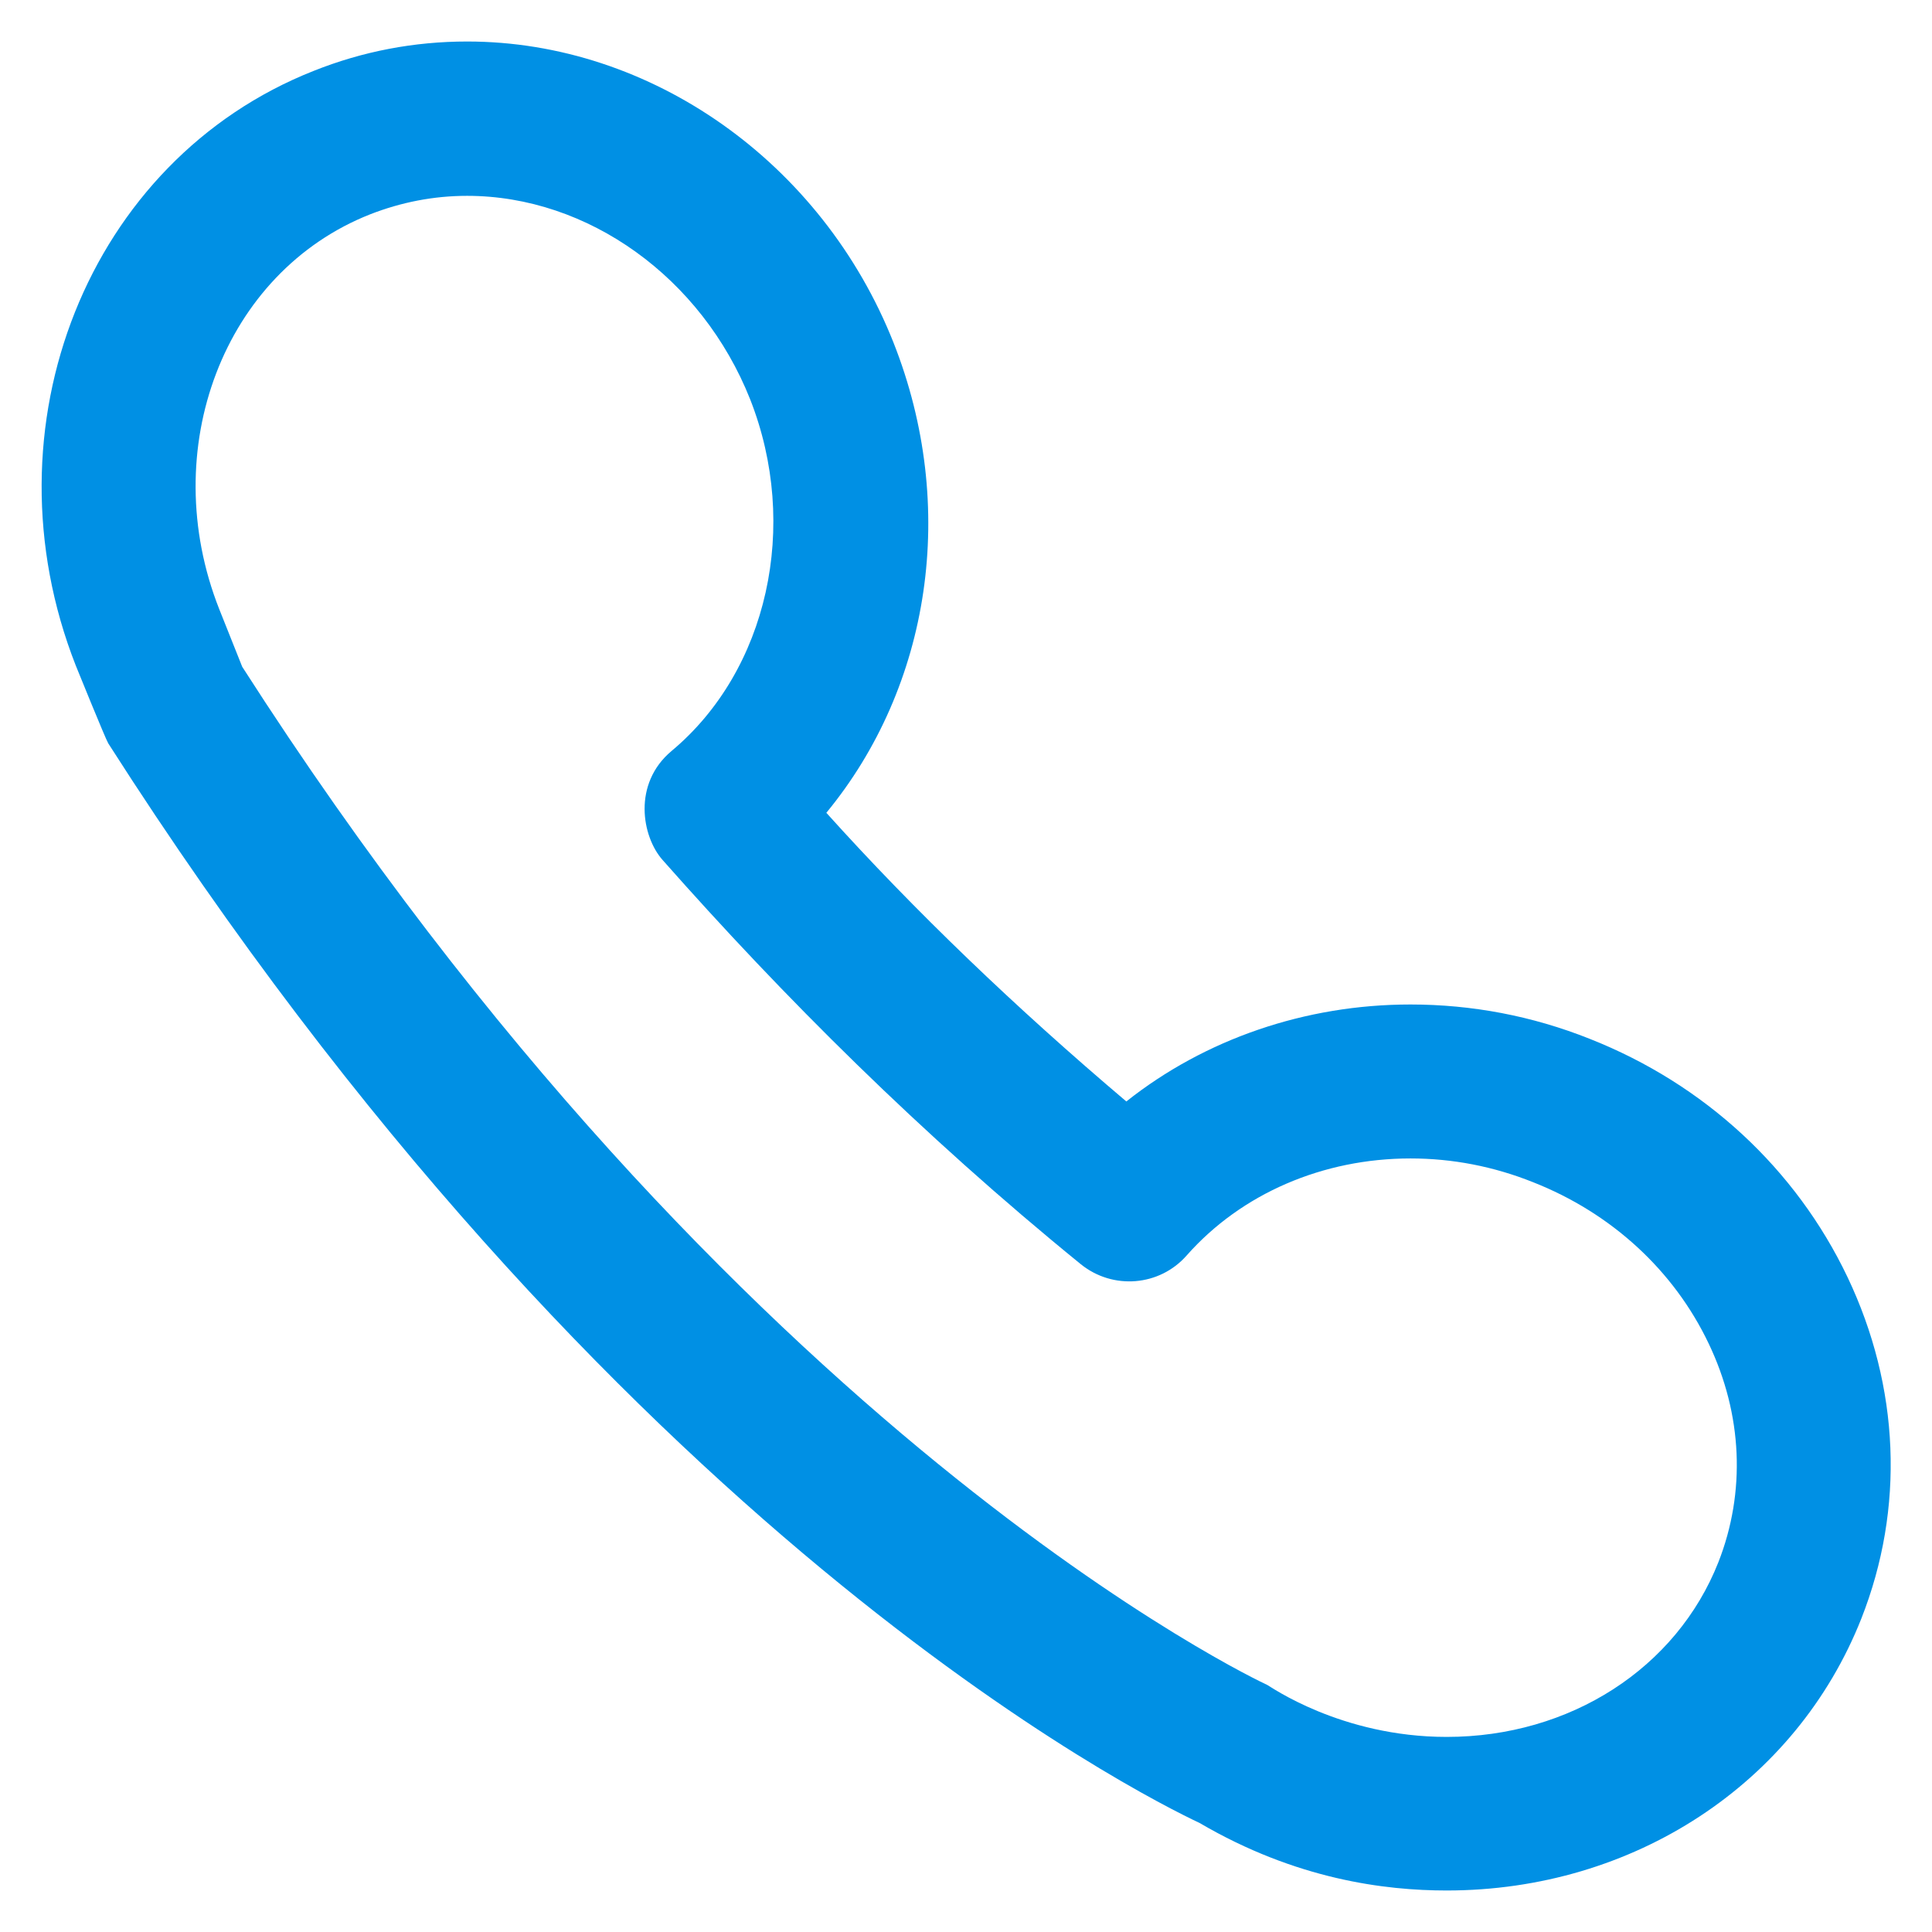 <?xml version="1.0"?>
<svg xmlns="http://www.w3.org/2000/svg" xmlns:xlink="http://www.w3.org/1999/xlink" xmlns:svgjs="http://svgjs.com/svgjs" version="1.1" width="512" height="512" x="0" y="0" viewBox="0 0 512 512" style="enable-background:new 0 0 512 512" xml:space="preserve" class=""><g transform="matrix(-1,0,0,1,512.09,0)">
  <g xmlns="http://www.w3.org/2000/svg">
    <g>
      <path d="m128.7,501c-49.5,0-92.6-28.3-109.9-72.1-11.5-29.2-10.2-61.3 3.7-90.5 13.7-28.7 37.9-51.1 68.3-63.1 15.3-6.1 31.3-9.1 47.5-9.1 27.9,0 54.5,9.2 75.3,25.7 29.4-24.9 56.1-50.5 79.5-76.5-27.6-33.5-35-81.1-17.8-124.6 18.9-47.7 64.2-79.8 113-79.8 14,0 27.7,2.6 40.7,7.8 59.7,23.6 87.9,94.3 63,157.6 0,0-7.9,19.5-8.6,20.6-133.5,209-274.3,279.1-289.2,286.1-25.6,15-49.2,17.9-65.5,17.9zm9.6-194c-11.1,0-22,2.1-32.5,6.3-20.8,8.2-37.3,23.4-46.5,42.7-9,18.8-9.9,39.4-2.6,58 11.1,28.1 39.3,46.3 72,46.3 28.1,0 46.9-13.5 47.6-13.8 1.4-0.6 140.8-65.8 271.6-269.8l6.1-15.3c16.7-42.3-1.2-89.3-40-104.6-8.2-3.2-16.8-4.9-25.7-4.9-32.1,0-62.2,21.7-75,53.9-13.2,33.5-4.7,71.9 20.8,93.2 10.4,8.7 7.9,22.7 2.4,28.9-31.9,36.1-68.5,72.7-110.8,107.1-8.5,6.9-20.9,5.9-28.1-2.3-14.5-16.4-36.1-25.7-59.3-25.7z" fill="#0090e4" data-original="#000000" style="" class=""/>
    </g>
  </g>
</g></svg>
